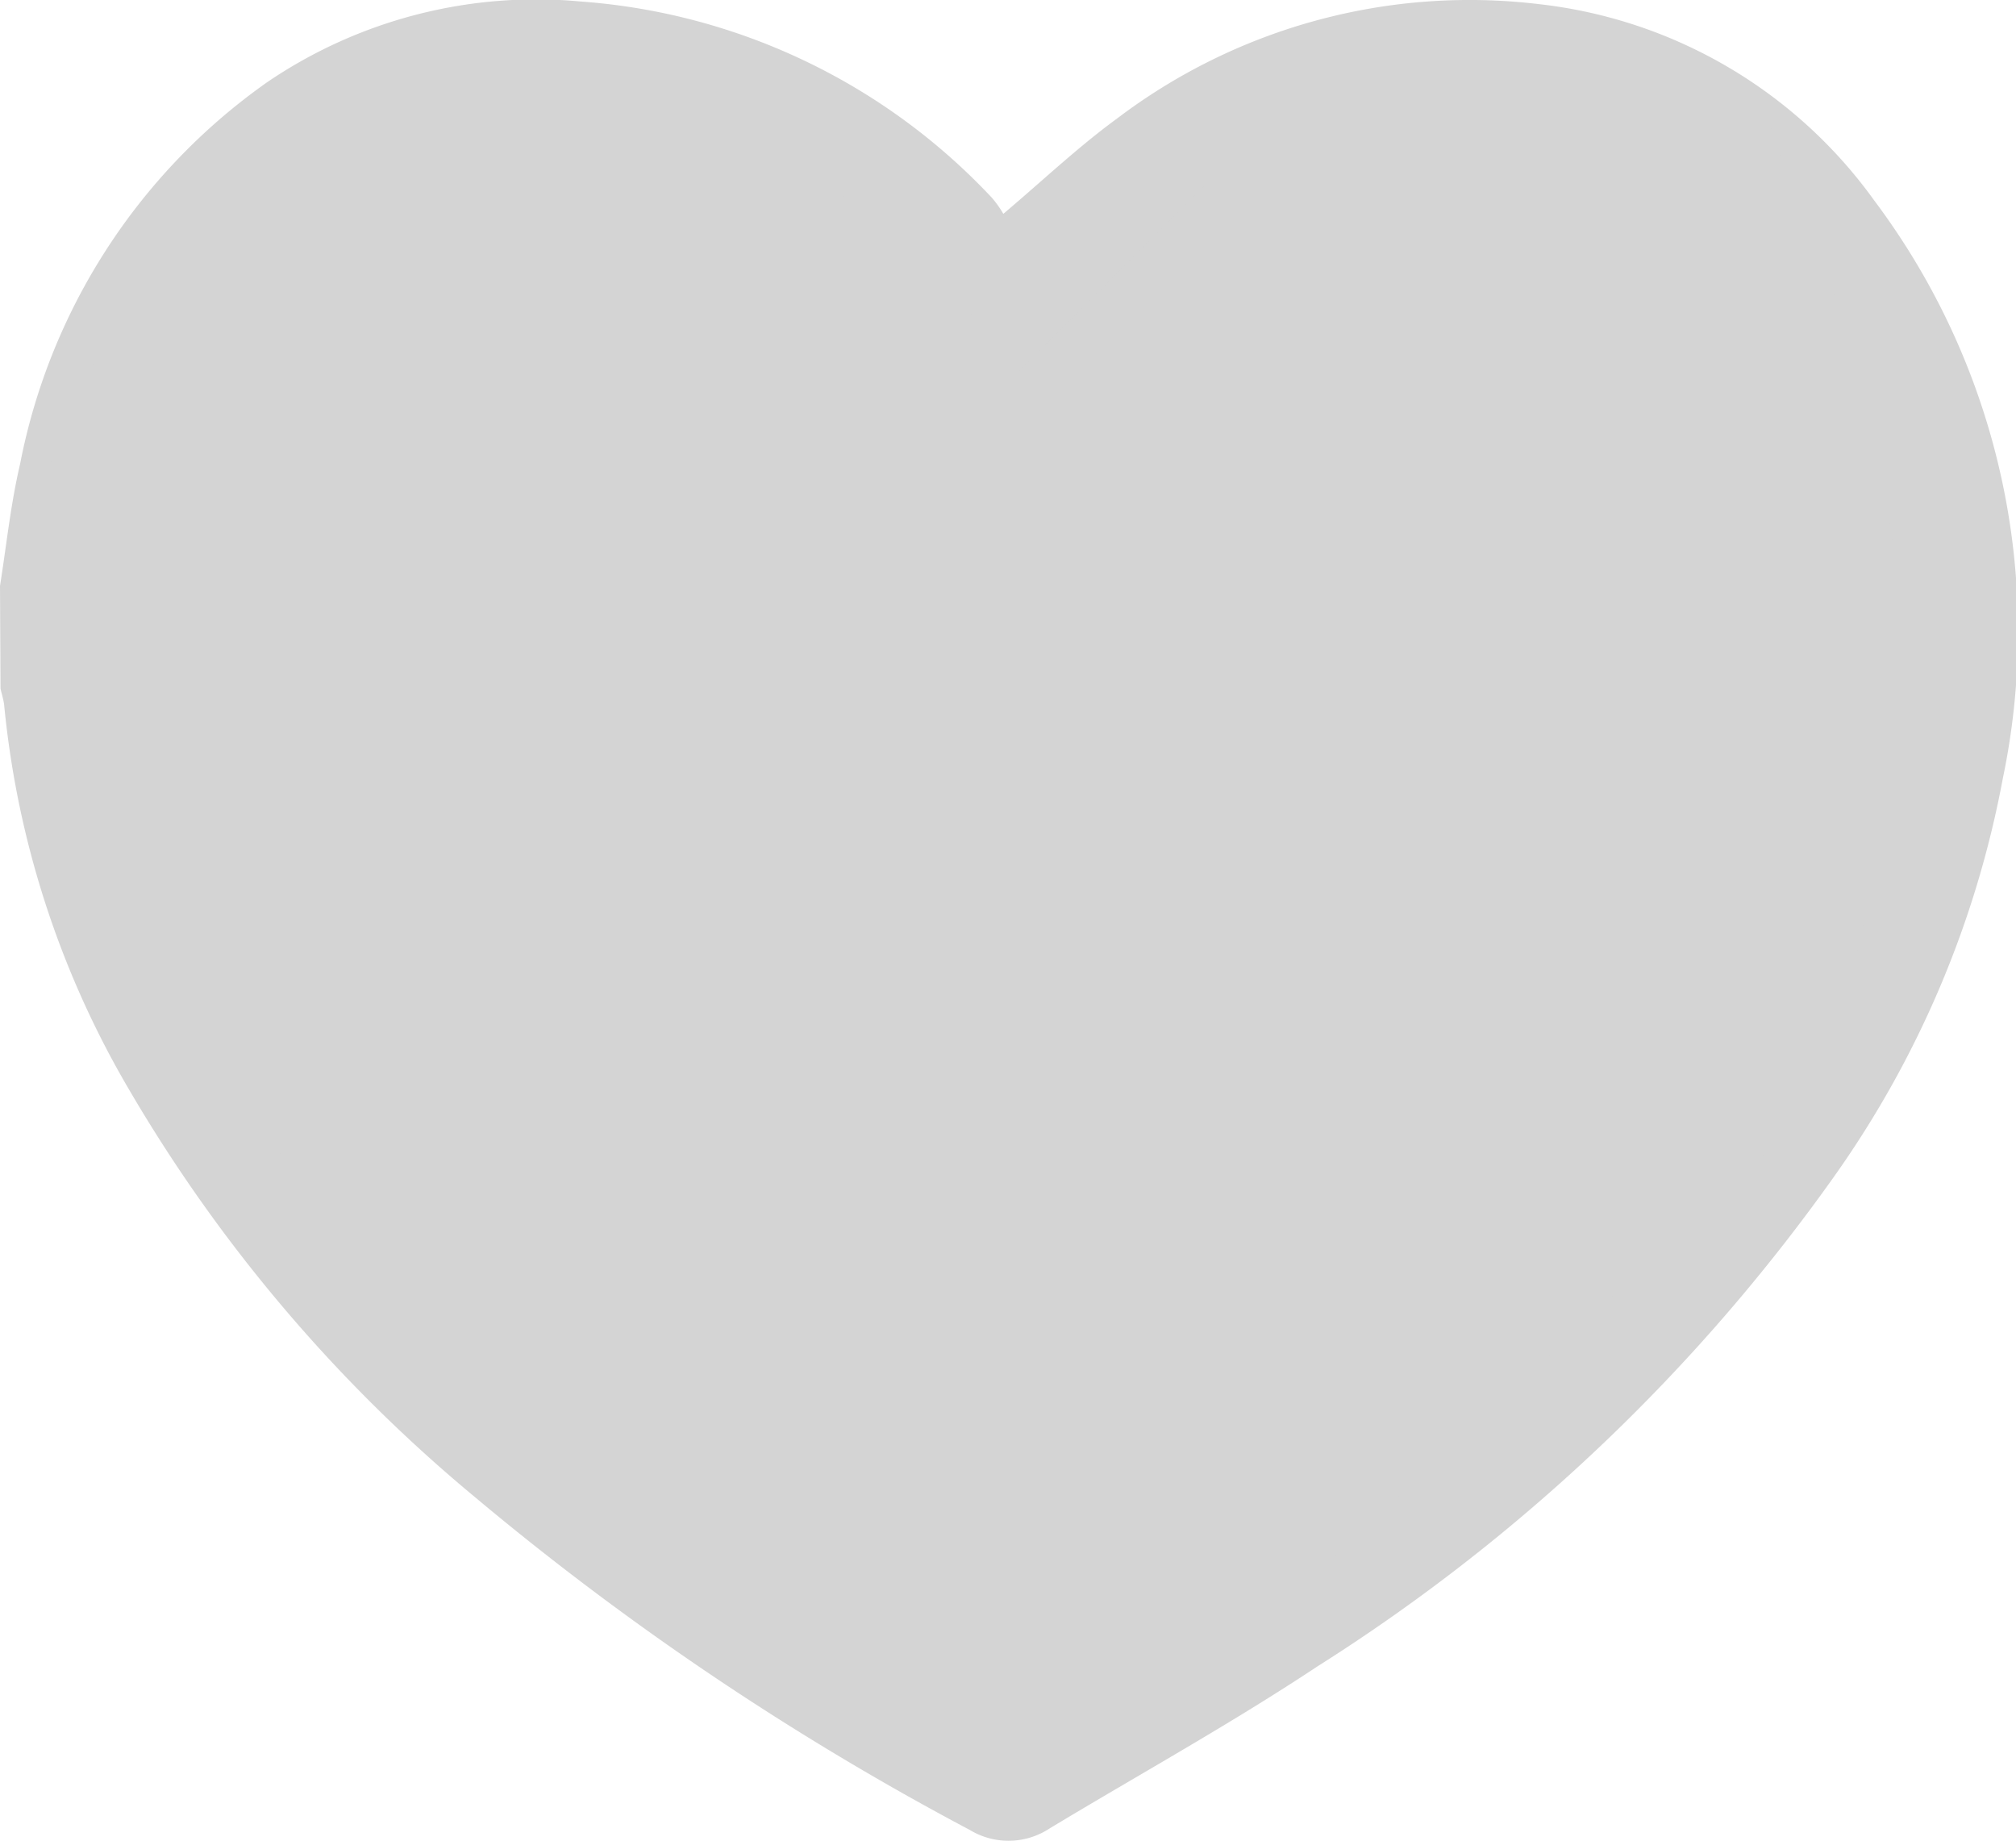 <svg xmlns="http://www.w3.org/2000/svg" width="24.023" height="21.935" viewBox="0 0 24.023 21.935">
  <g id="Group_81" data-name="Group 81" transform="translate(-347.873 -58.727)">
    <g id="Group_80" data-name="Group 80">
      <g id="Group_79" data-name="Group 79">
        <g id="Group_78" data-name="Group 78">
          <g id="Group_77" data-name="Group 77">
            <path id="Path_179" data-name="Path 179" d="M10599.23,2878.855c.077-.484.127-.974.239-1.451a7.254,7.254,0,0,1,2.944-4.551,5.7,5.7,0,0,1,3.738-.962,7.451,7.451,0,0,1,4.9,2.34,1.327,1.327,0,0,1,.135.19c.48-.406.895-.8,1.353-1.134a6.951,6.951,0,0,1,5.036-1.364,5.7,5.7,0,0,1,3.991,2.342,8.557,8.557,0,0,1,1.53,6.884,11.988,11.988,0,0,1-2,4.729,21.872,21.872,0,0,1-6.17,5.854c-1.033.685-2.124,1.287-3.187,1.928a.89.89,0,0,1-.953.019,33.854,33.854,0,0,1-5.9-3.969,18.307,18.307,0,0,1-4.132-4.877,11.158,11.158,0,0,1-1.474-4.555c-.007-.068-.03-.135-.044-.2Zm1.6.5a8.554,8.554,0,0,0,.582,3.172,14.249,14.249,0,0,0,3.684,5.2,29.822,29.822,0,0,0,5.989,4.291.271.271,0,0,0,.318,0c.832-.512,1.685-.991,2.5-1.533a21.717,21.717,0,0,0,5.64-5.175,10.025,10.025,0,0,0,2.085-5.241,7.012,7.012,0,0,0-1.2-4.649,4.221,4.221,0,0,0-2.61-1.821,5.314,5.314,0,0,0-4.035.776,6.476,6.476,0,0,0-1.845,1.747.8.8,0,0,1-1.215.207,1.763,1.763,0,0,1-.254-.306,6.087,6.087,0,0,0-3.56-2.394,4.4,4.4,0,0,0-4.913,1.872A7.1,7.1,0,0,0,10600.831,2879.359Z" transform="translate(-10251.357 -2813.146)" fill="#d4d4d4"/>
            <path id="Path_180" data-name="Path 180" d="M2715.417-376.917c.833-.417,4.417-2.333,4.417-2.333l4.917,1.583,1.167,1.917,2.333-2.333,2.5-.833,1.75-.333,2.417.333s.833,2.333,1.083,2.75a35.778,35.778,0,0,1,.667,4.417l-1.083,4.583-6.5,6.083-3.167,2.167-6.667-4.417-3.833-6L2714-373.667Z" transform="translate(-2366 439)" fill="#d4d4d4"/>
          </g>
        </g>
      </g>
    </g>
  </g>
</svg>
